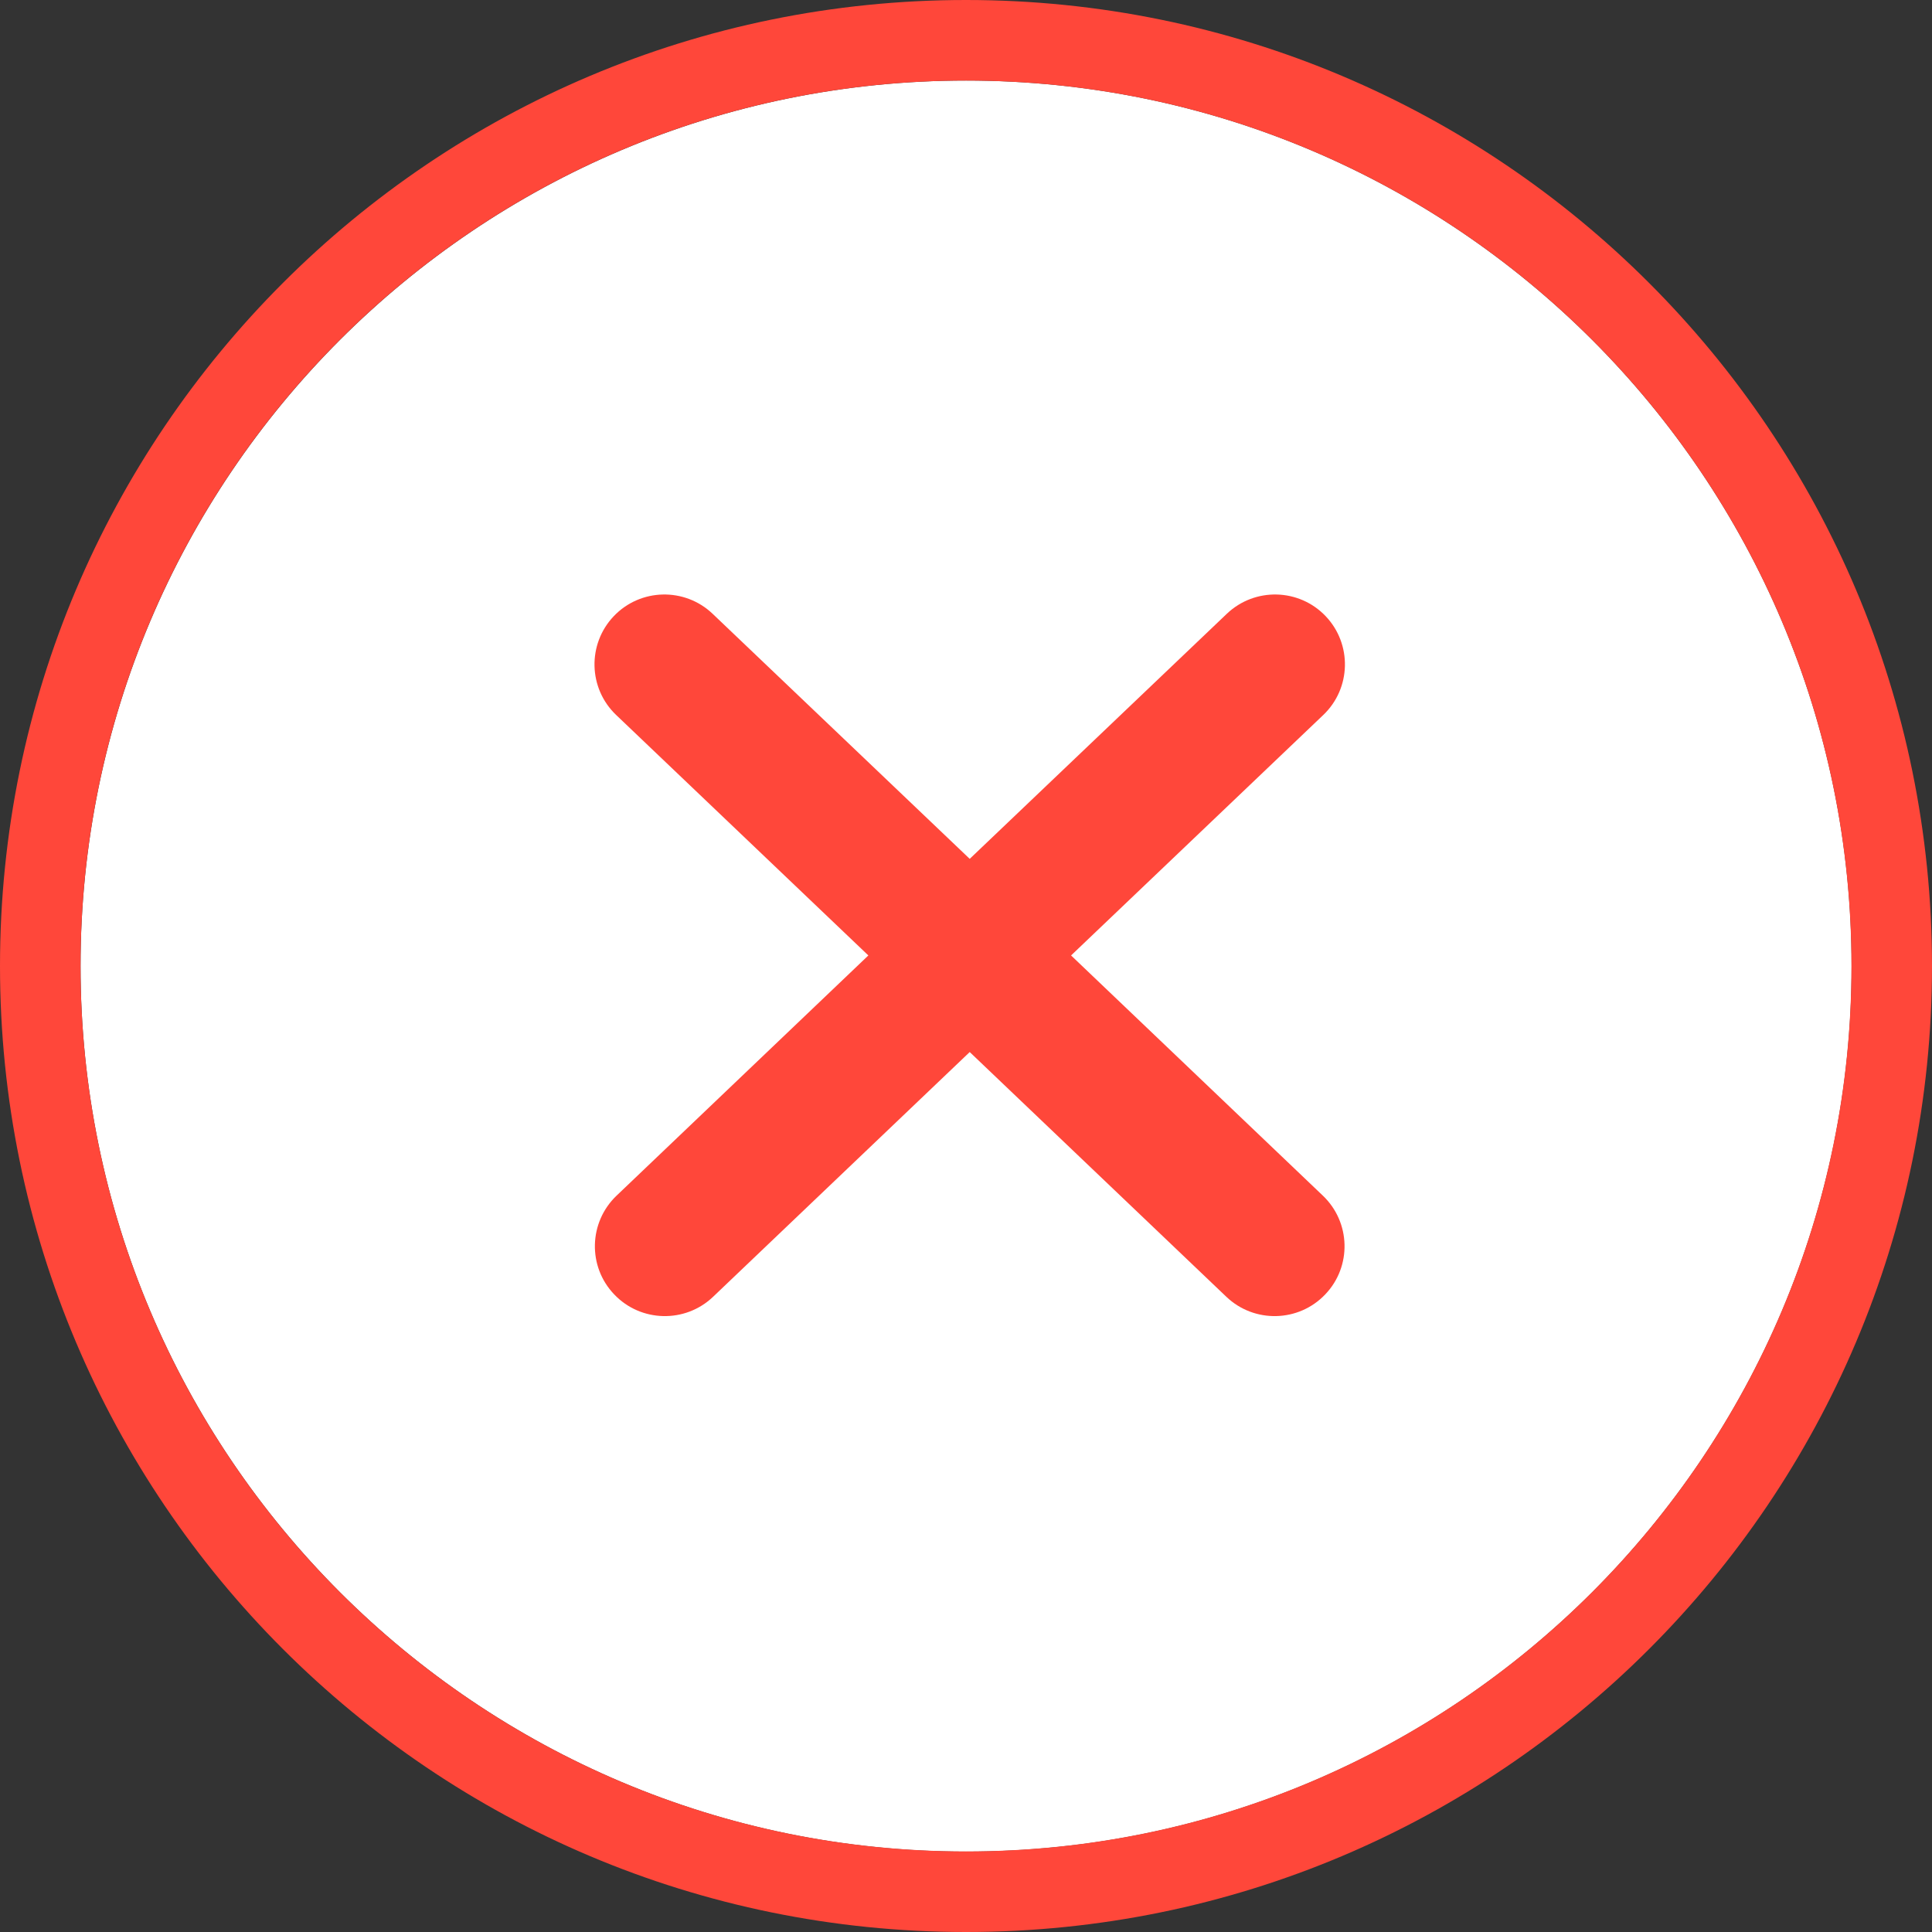 <svg width="13" height="13" viewBox="0 0 13 13" fill="none" xmlns="http://www.w3.org/2000/svg">
<rect x="0" y="0" width="13" height="13" fill="#333333" stroke="none"/>
<path d="M12.459 6.501C12.459 9.791 9.791 12.459 6.501 12.459C3.21 12.459 0.542 9.791 0.542 6.501C0.542 3.21 3.21 0.542 6.501 0.542C9.791 0.542 12.459 3.21 12.459 6.501Z" fill="white"/>
<path fill-rule="evenodd" clip-rule="evenodd" d="M6.5 12.458C9.791 12.458 12.458 9.791 12.458 6.5C12.458 3.209 9.791 0.542 6.5 0.542C3.209 0.542 0.542 3.209 0.542 6.5C0.542 9.791 3.209 12.458 6.5 12.458ZM6.5 13C10.09 13 13 10.09 13 6.5C13 2.91 10.09 0 6.5 0C2.91 0 0 2.91 0 6.5C0 10.09 2.91 13 6.5 13Z" fill="#FF473A"/>
<path d="M4.795 4.13C4.607 3.951 4.309 3.958 4.13 4.146C3.951 4.334 3.958 4.632 4.146 4.811L5.843 6.429L4.149 8.045C3.961 8.224 3.953 8.522 4.133 8.71C4.312 8.898 4.61 8.905 4.798 8.726L6.525 7.079L8.252 8.726C8.44 8.905 8.738 8.898 8.917 8.71C9.097 8.522 9.089 8.224 8.901 8.045L7.207 6.429L8.904 4.811C9.092 4.632 9.099 4.334 8.92 4.146C8.741 3.958 8.443 3.951 8.255 4.13L6.525 5.779L4.795 4.13Z" fill="#FF473A"/>
</svg>
